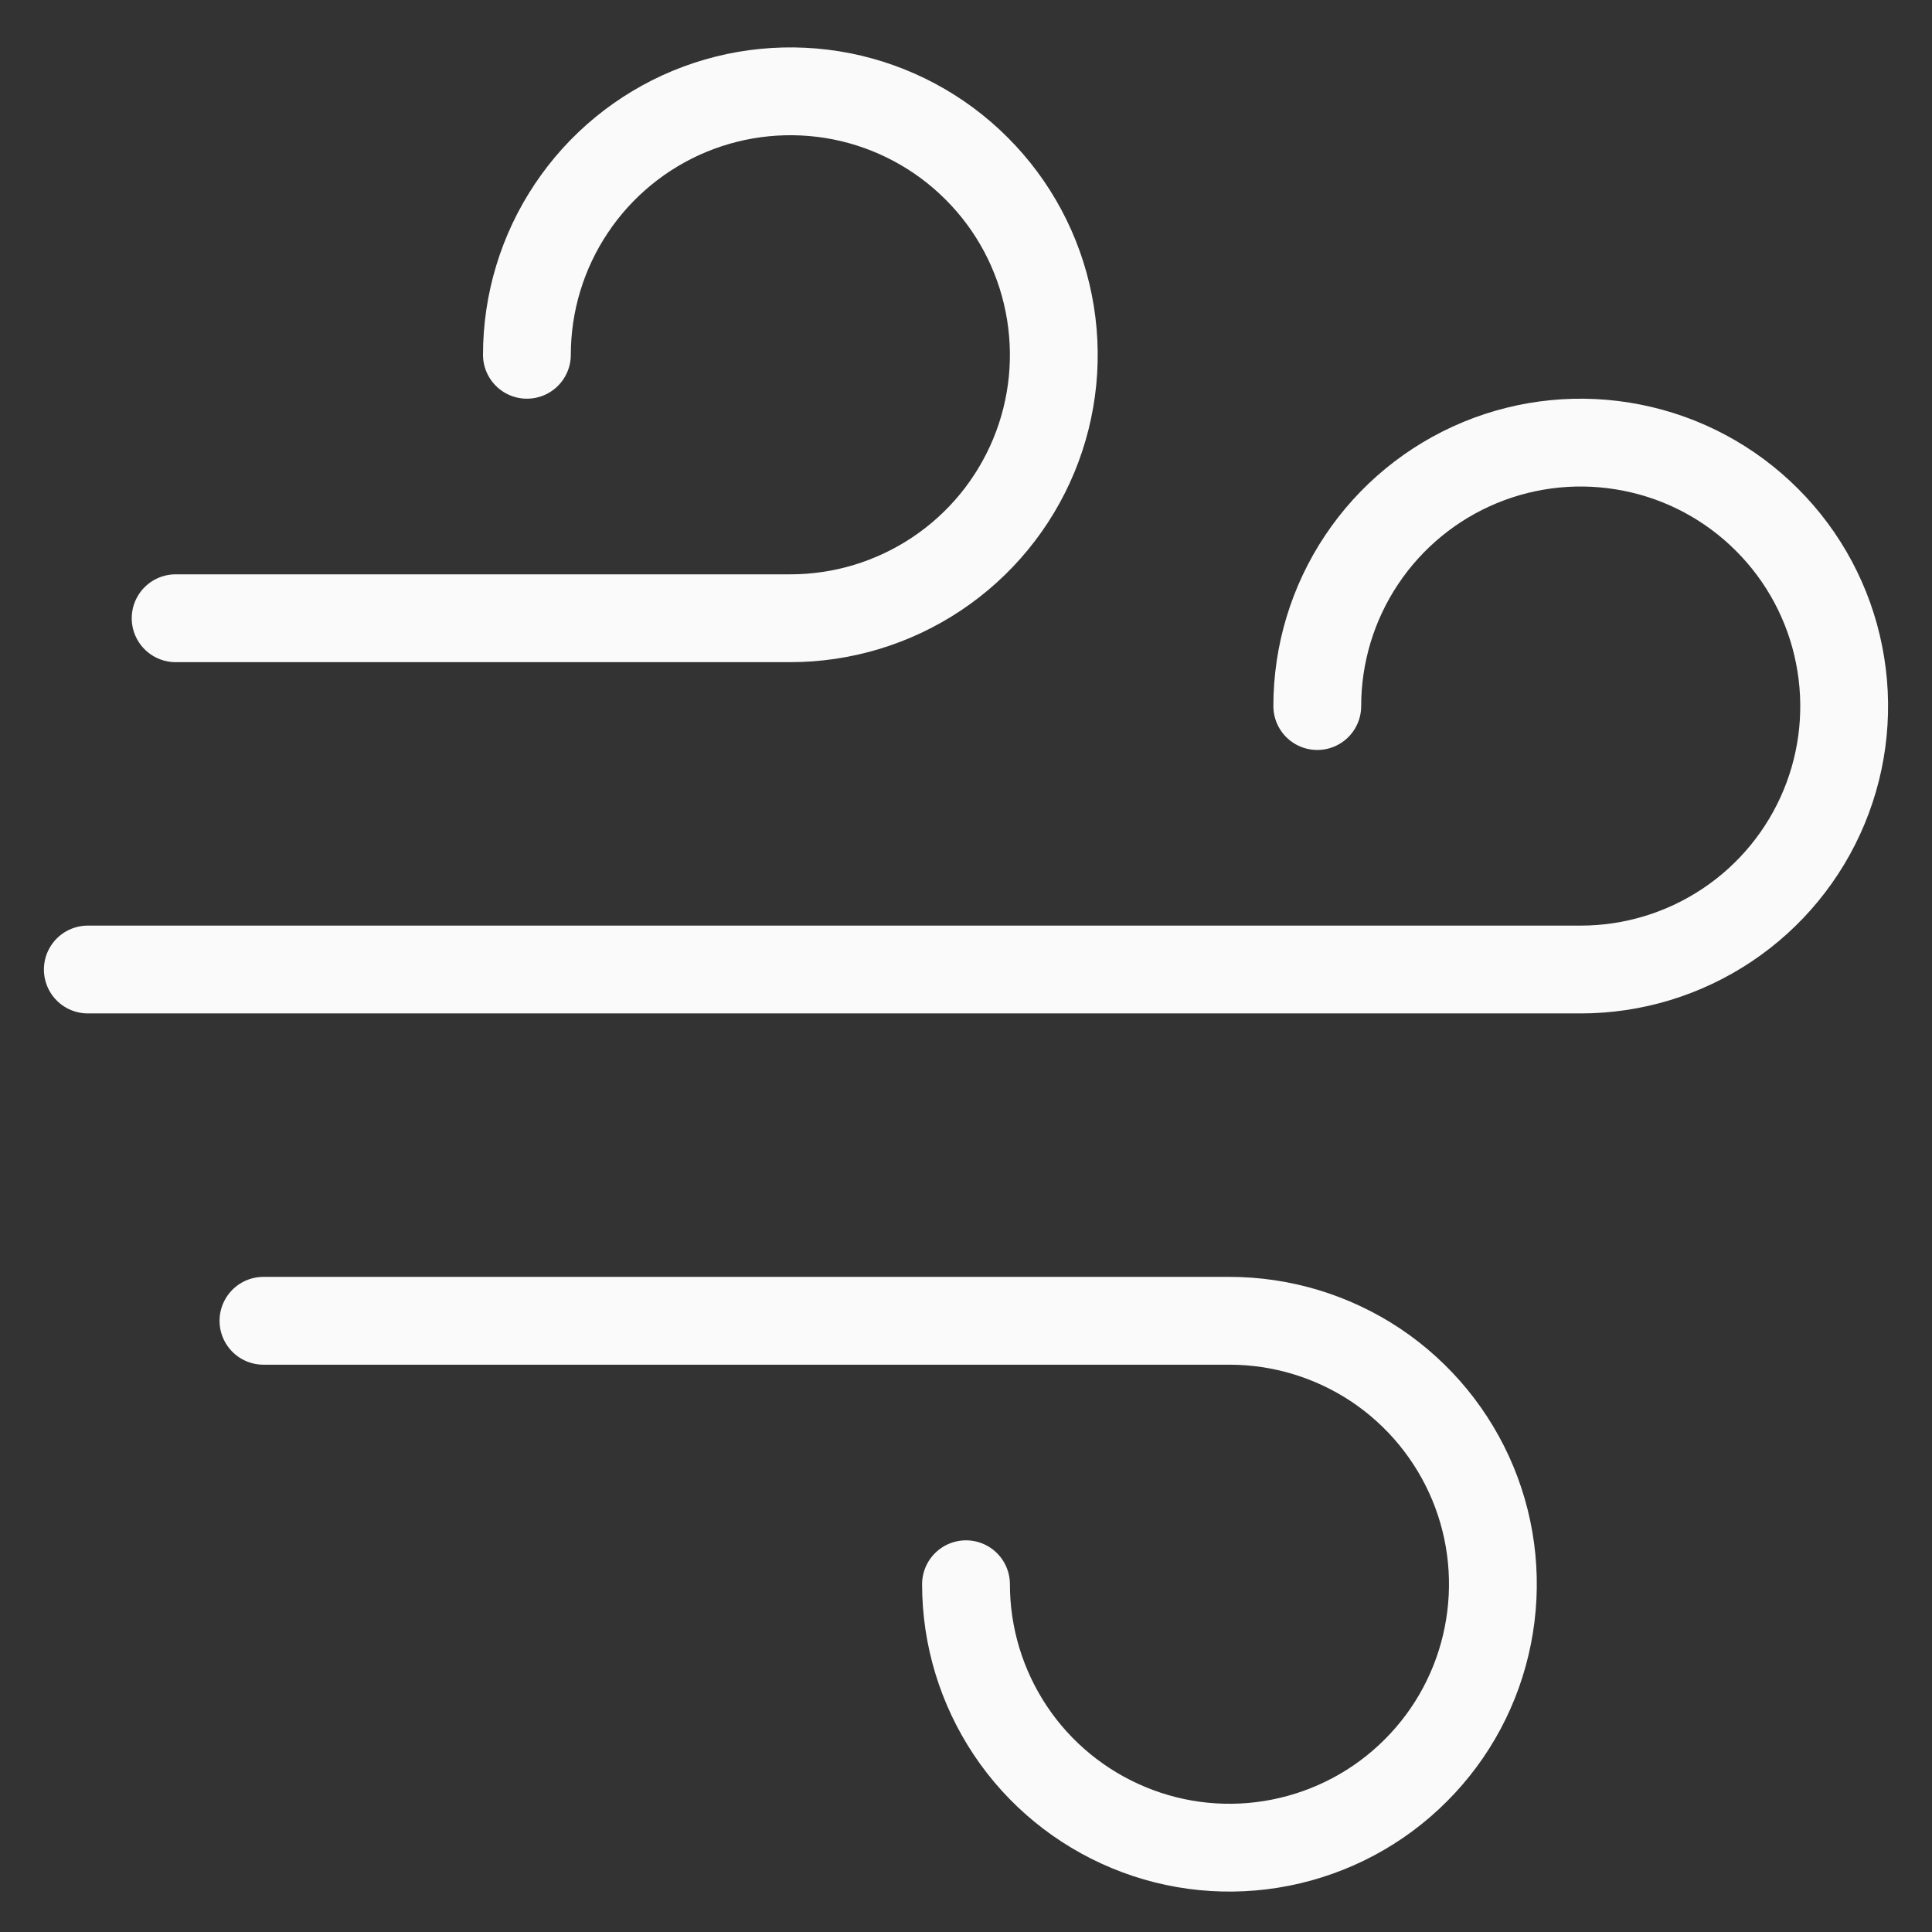 <svg width="22" height="22" viewBox="0 0 22 22" fill="none" xmlns="http://www.w3.org/2000/svg">
<rect x="0" y="0" width="22" height="22" fill="#333333" stroke="none"/>
<path d="M2 7.04H9C9.593 7.04 10.173 6.864 10.667 6.534C11.16 6.205 11.545 5.736 11.772 5.188C11.999 4.64 12.058 4.037 11.942 3.455C11.827 2.873 11.541 2.338 11.121 1.919C10.702 1.499 10.167 1.213 9.585 1.097C9.003 0.982 8.4 1.041 7.852 1.268C7.304 1.495 6.835 1.88 6.506 2.373C6.176 2.866 6 3.447 6 4.04" stroke="#FAFAFA" stroke-linecap="round" stroke-linejoin="round"/>
<path d="M3 15.04H14C14.593 15.04 15.173 15.216 15.667 15.545C16.16 15.875 16.545 16.344 16.772 16.892C16.999 17.44 17.058 18.043 16.942 18.625C16.827 19.207 16.541 19.742 16.121 20.161C15.702 20.581 15.167 20.866 14.585 20.982C14.003 21.098 13.4 21.039 12.852 20.811C12.304 20.584 11.835 20.2 11.506 19.707C11.176 19.213 11 18.633 11 18.04" stroke="#FAFAFA" stroke-linecap="round" stroke-linejoin="round"/>
<path d="M1 11.04H18C18.593 11.04 19.173 10.864 19.667 10.534C20.16 10.205 20.545 9.736 20.772 9.188C20.999 8.64 21.058 8.037 20.942 7.455C20.827 6.873 20.541 6.338 20.121 5.919C19.702 5.499 19.167 5.213 18.585 5.098C18.003 4.982 17.4 5.041 16.852 5.268C16.304 5.495 15.835 5.88 15.506 6.373C15.176 6.866 15 7.447 15 8.04" stroke="#FAFAFA" stroke-linecap="round" stroke-linejoin="round"/>
</svg>
